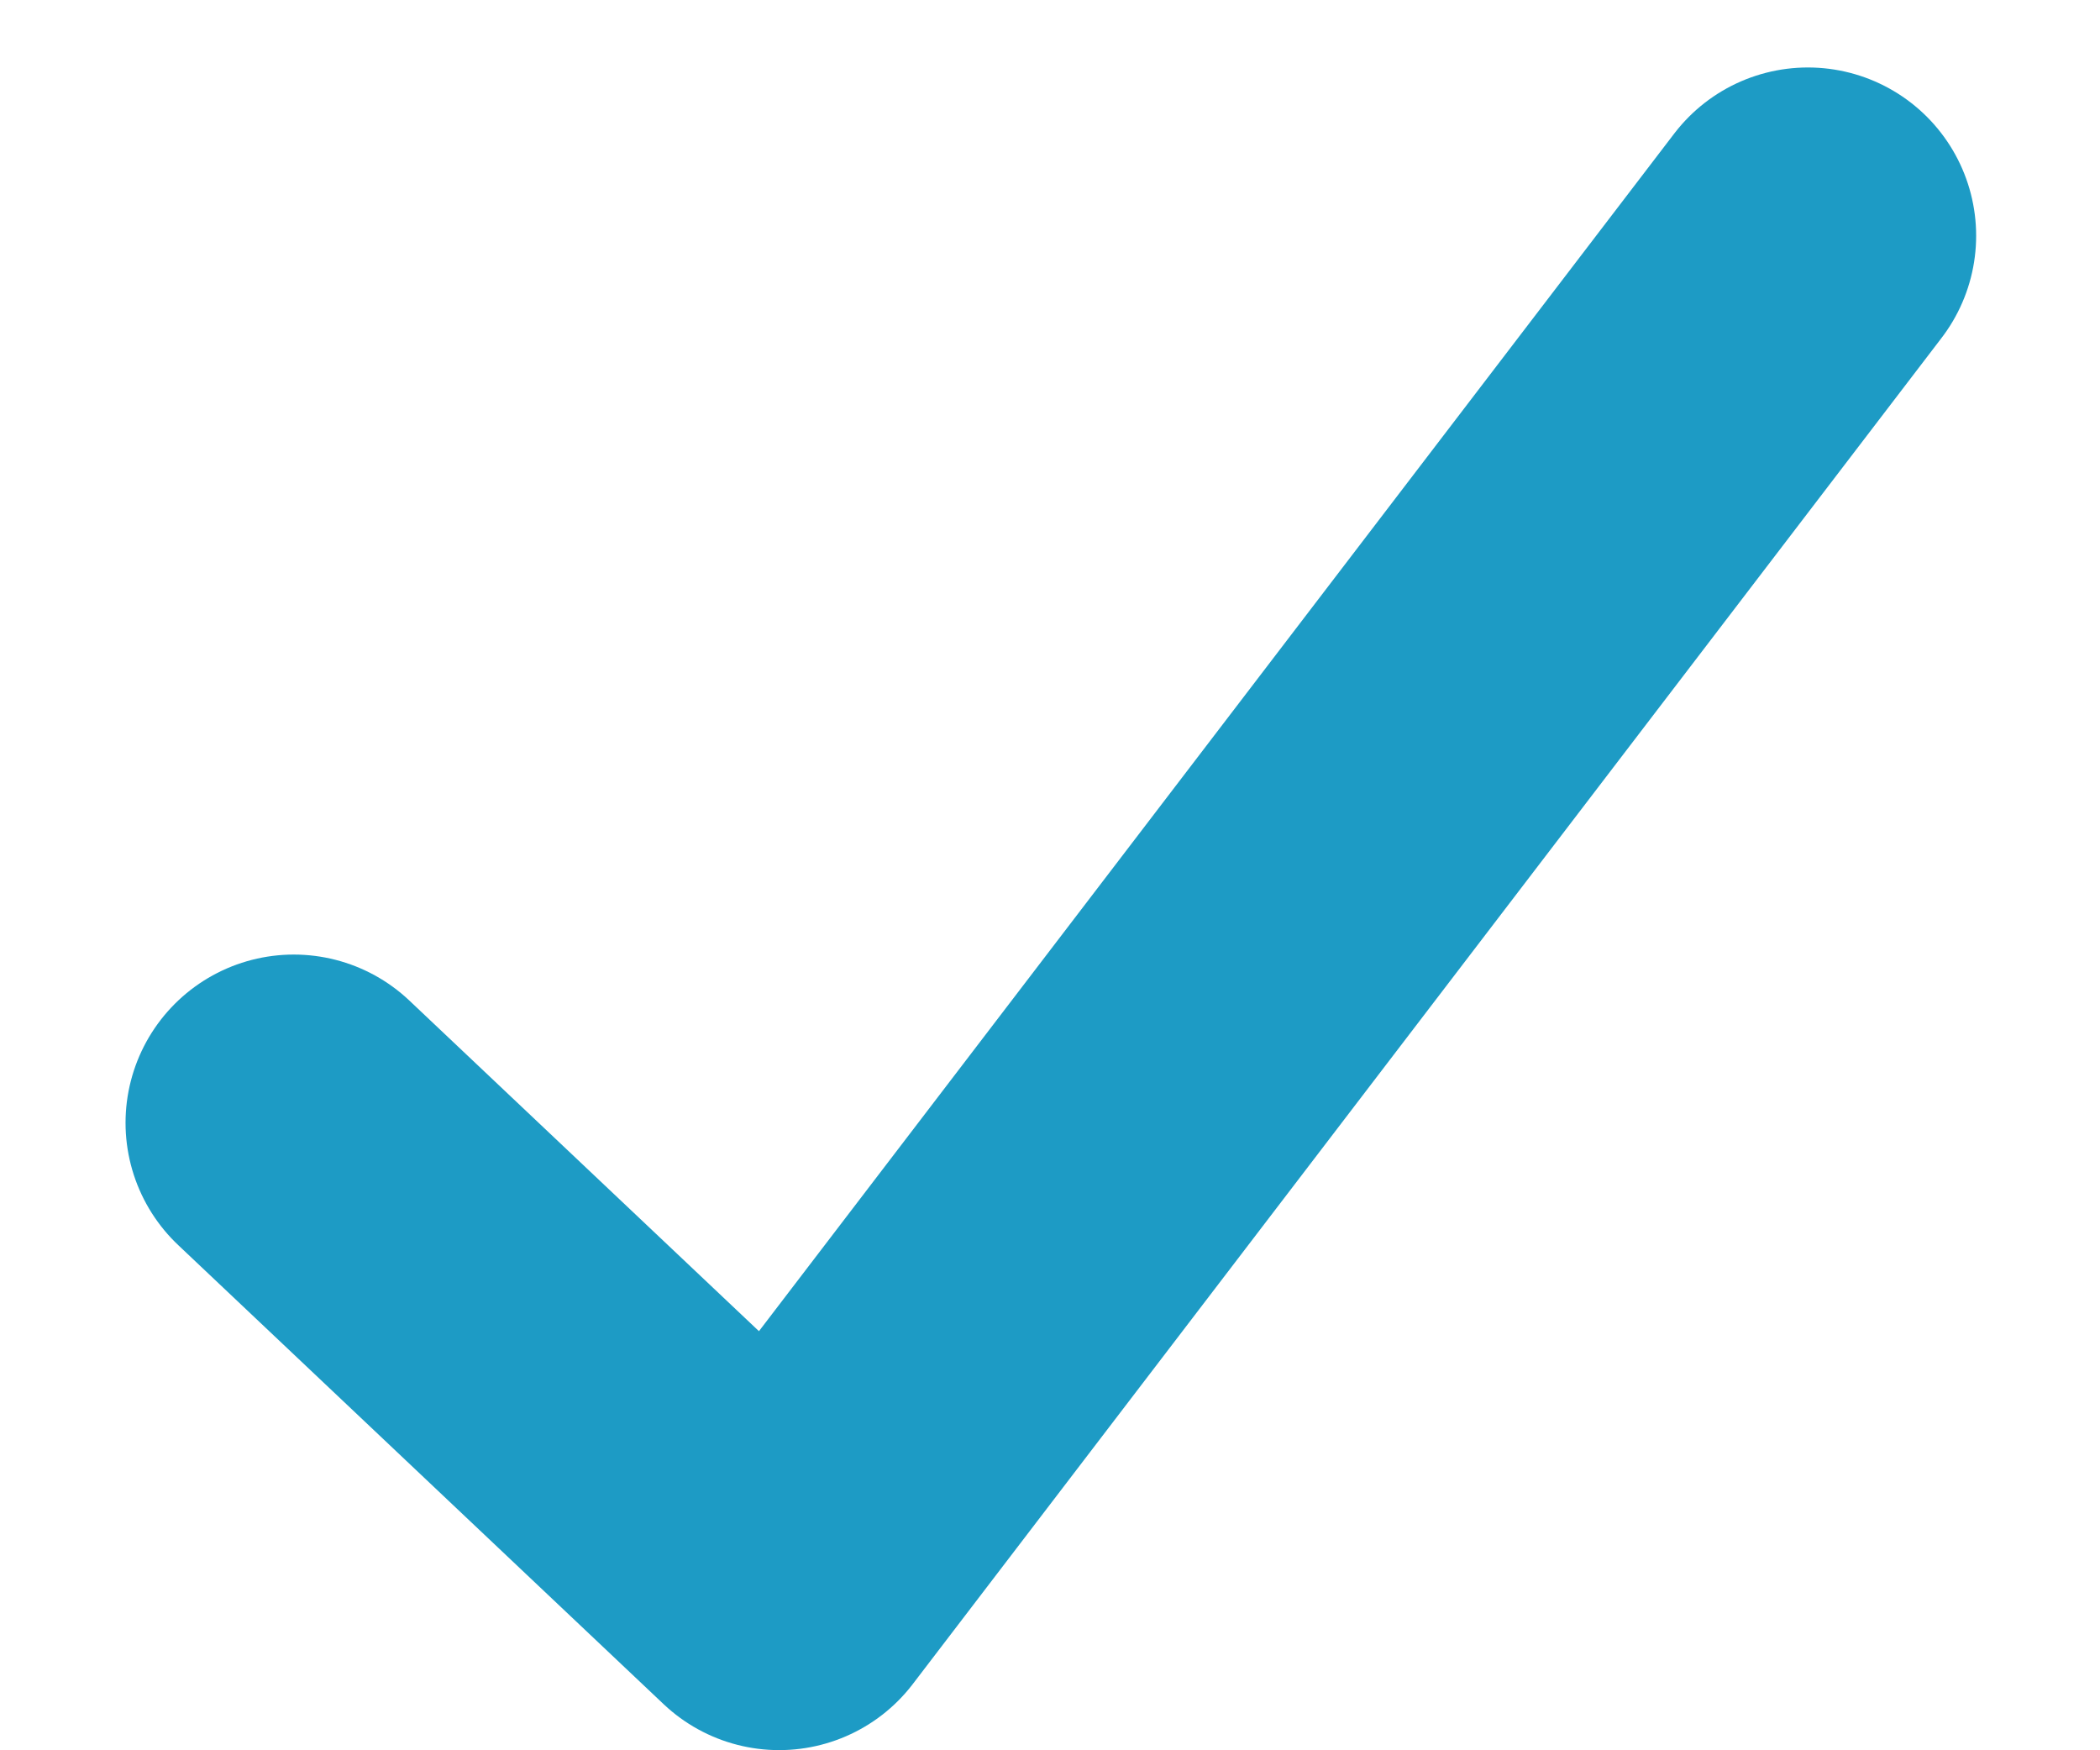 <svg xmlns="http://www.w3.org/2000/svg" width="12" height="10" viewBox="0 0 11.816 10.402">
  <path id="Path_43" data-name="Path 43" d="M2458.865-1667.917l2.885,2.728,6.115-8" transform="translate(-2457.452 1674.59)" fill="none" stroke="#1d9bc5" stroke-linecap="round" stroke-linejoin="round" stroke-width="2"/>
</svg>
